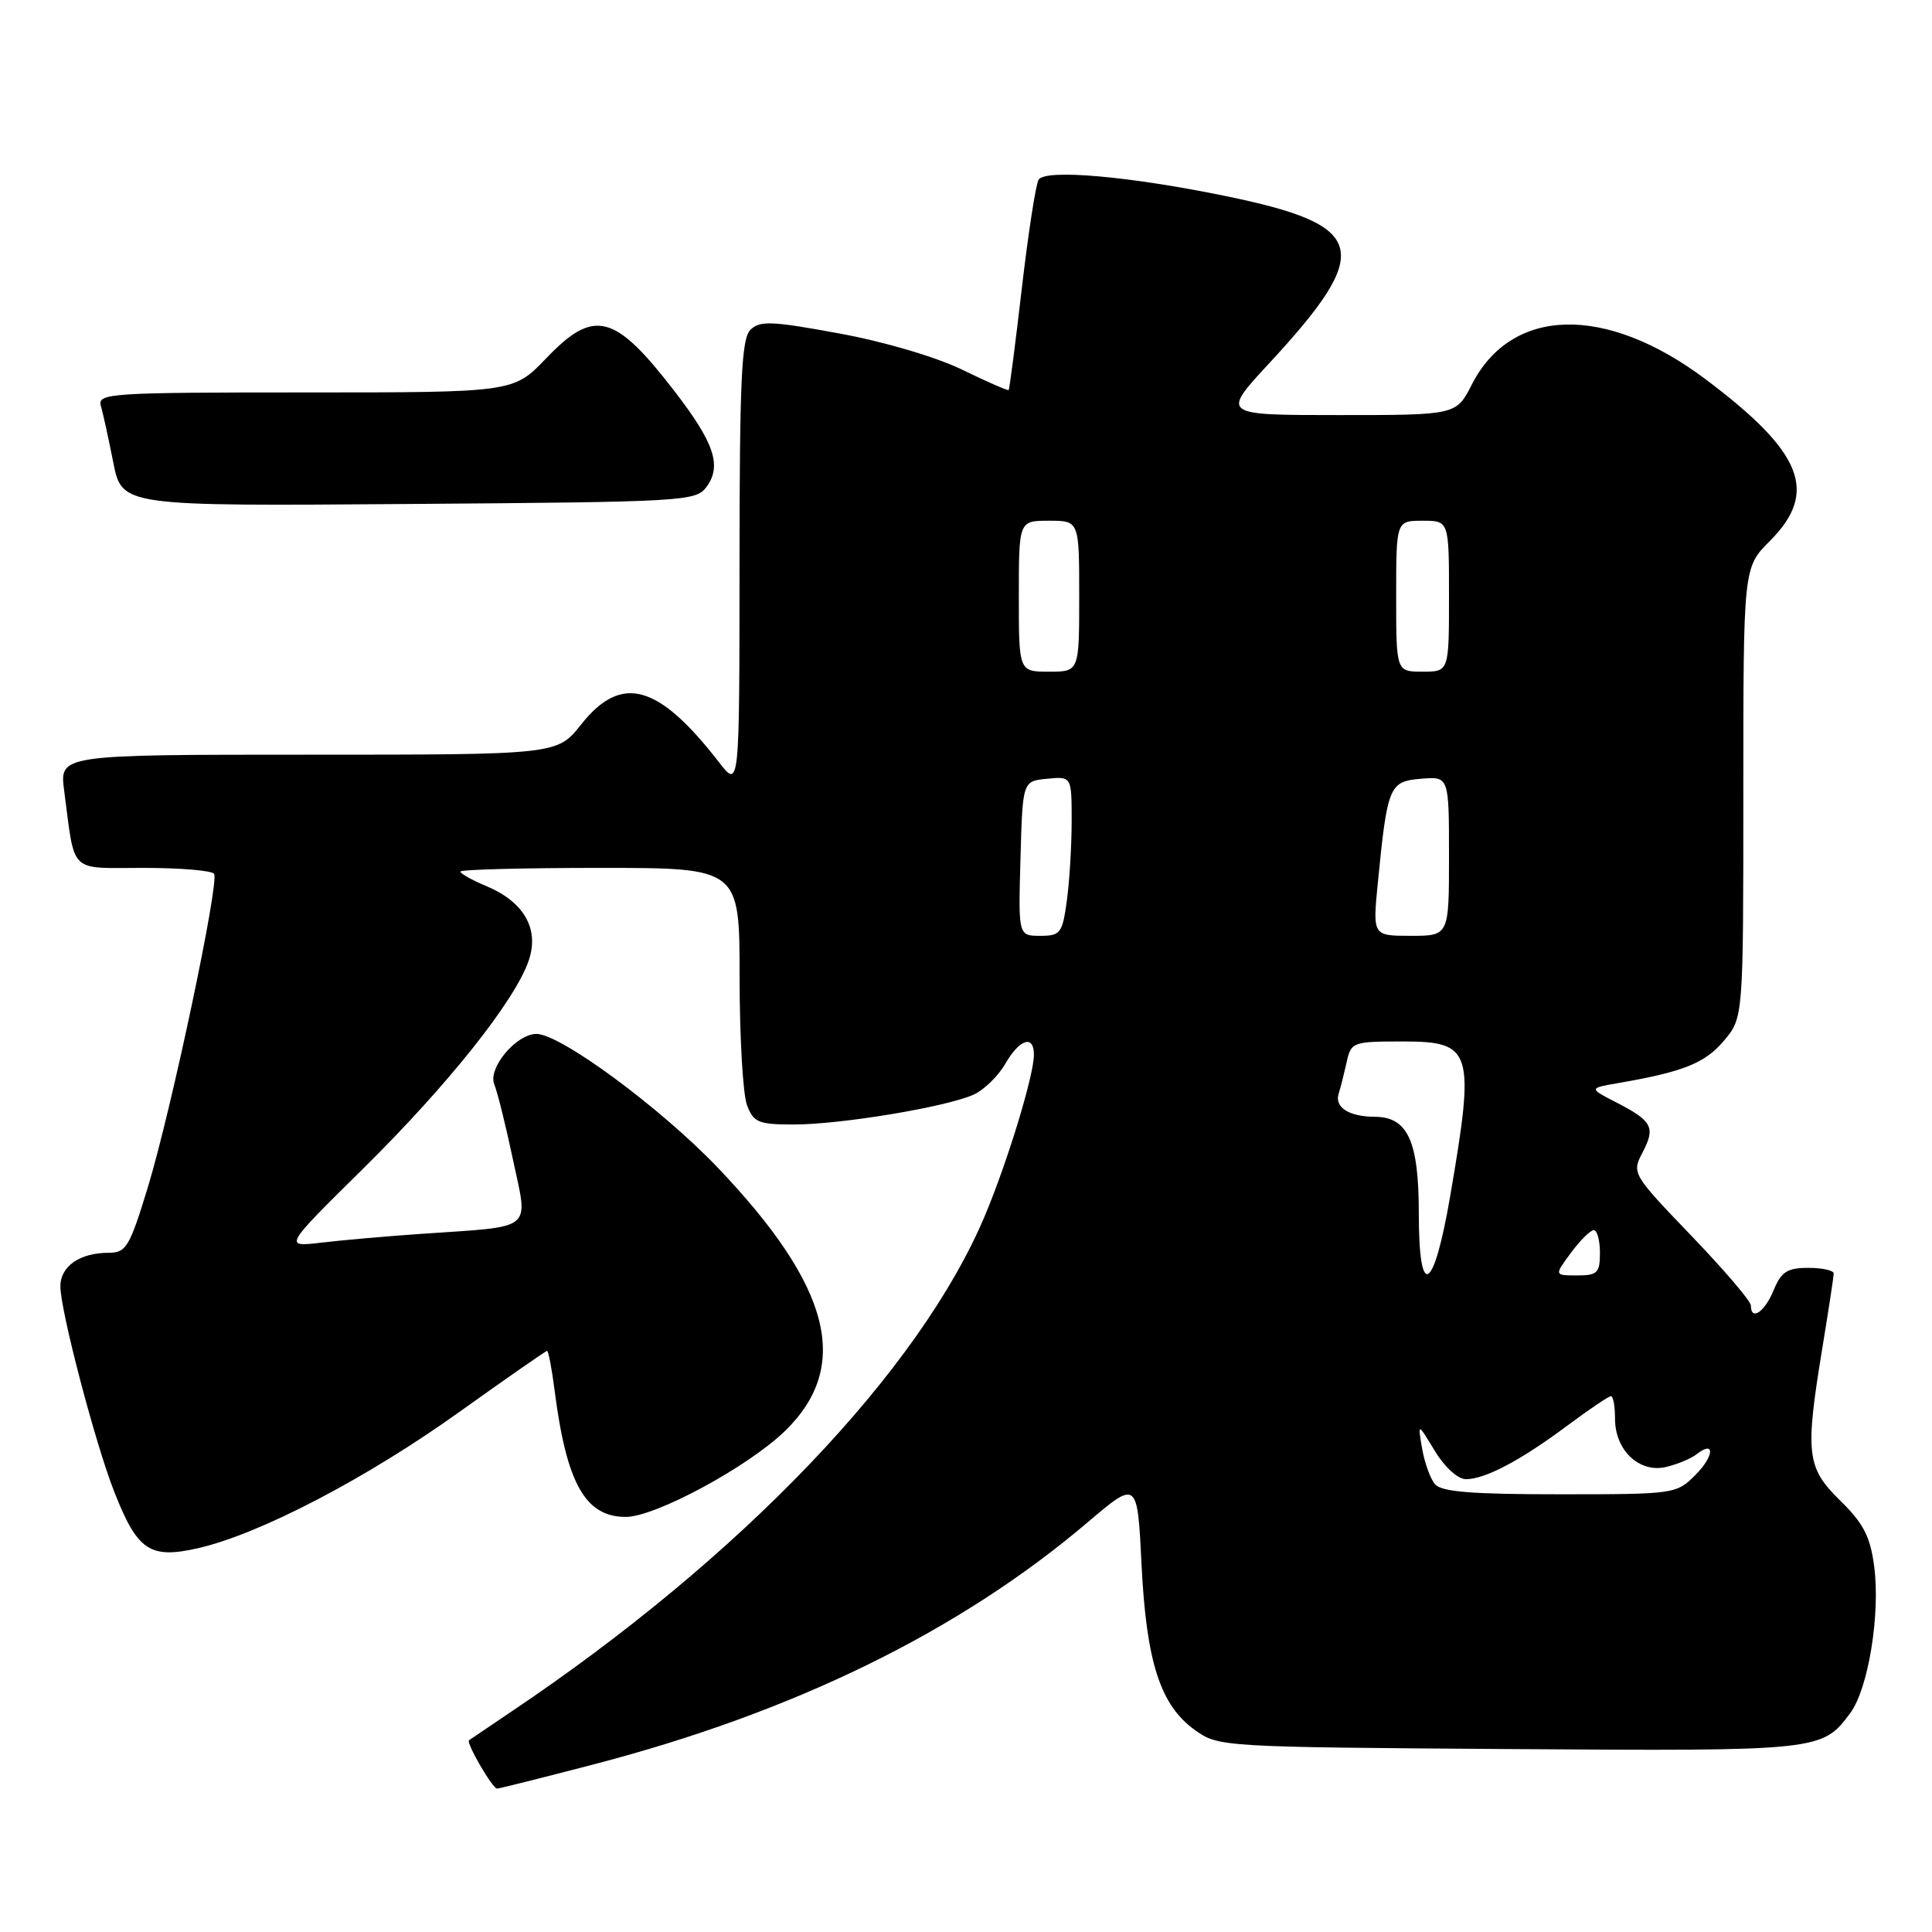 <?xml version="1.0" encoding="UTF-8" standalone="no"?>
<!DOCTYPE svg PUBLIC "-//W3C//DTD SVG 1.1//EN" "http://www.w3.org/Graphics/SVG/1.1/DTD/svg11.dtd" >
<svg xmlns="http://www.w3.org/2000/svg" xmlns:xlink="http://www.w3.org/1999/xlink" version="1.1" viewBox="0 0 256 256">
 <g >
 <path fill="currentColor"
d=" M 78.40 233.86 C 105.12 226.93 127.10 216.18 144.10 201.73 C 150.71 196.12 150.71 196.12 151.26 207.31 C 151.90 220.26 153.75 225.97 158.36 229.26 C 161.46 231.47 161.94 231.50 200.00 231.76 C 241.19 232.04 241.45 232.01 245.17 226.99 C 247.56 223.77 249.17 213.89 248.34 207.56 C 247.82 203.60 246.93 201.87 243.85 198.85 C 239.37 194.46 239.16 192.67 241.49 178.50 C 242.30 173.55 242.97 169.16 242.98 168.75 C 242.99 168.34 241.48 168.00 239.62 168.00 C 236.81 168.00 236.03 168.50 235.00 171.00 C 233.80 173.89 232.00 175.08 232.00 172.98 C 232.00 172.41 228.44 168.25 224.09 163.72 C 216.28 155.58 216.21 155.45 217.64 152.72 C 219.39 149.38 218.95 148.54 214.19 146.09 C 210.50 144.19 210.50 144.19 214.50 143.50 C 223.06 142.02 225.93 140.87 228.43 137.90 C 231.00 134.85 231.00 134.85 231.00 105.02 C 231.00 75.20 231.00 75.20 234.50 71.70 C 241.00 65.20 238.90 59.93 225.94 50.21 C 212.75 40.33 200.29 40.63 195.02 50.96 C 192.96 55.00 192.96 55.00 177.39 55.00 C 161.81 55.00 161.81 55.00 168.19 48.12 C 182.06 33.13 181.21 29.85 162.46 25.99 C 149.65 23.35 138.51 22.37 137.62 23.81 C 137.25 24.40 136.25 30.87 135.40 38.18 C 134.55 45.49 133.77 51.57 133.65 51.68 C 133.54 51.79 130.76 50.58 127.48 48.98 C 124.02 47.30 117.15 45.27 111.18 44.18 C 102.23 42.53 100.67 42.47 99.43 43.71 C 98.25 44.89 98.00 50.42 97.99 74.82 C 97.98 104.50 97.98 104.50 95.27 101.00 C 87.21 90.60 82.33 89.27 77.00 96.00 C 73.83 100.00 73.83 100.00 40.85 100.00 C 7.88 100.00 7.88 100.00 8.50 104.75 C 9.98 115.95 9.01 115.00 19.02 115.00 C 23.89 115.00 28.10 115.35 28.37 115.79 C 29.08 116.94 22.71 147.06 19.61 157.25 C 17.17 165.25 16.72 166.00 14.40 166.00 C 10.57 166.00 8.00 167.79 8.00 170.45 C 8.00 173.64 12.61 191.24 15.14 197.67 C 18.21 205.49 19.86 206.60 26.26 205.14 C 34.45 203.26 48.59 195.88 60.91 187.06 C 67.11 182.63 72.32 179.00 72.49 179.00 C 72.67 179.00 73.12 181.36 73.49 184.25 C 75.07 196.58 77.56 201.00 82.92 201.00 C 86.83 201.00 99.09 194.38 104.00 189.63 C 112.84 181.04 110.15 170.49 95.09 154.70 C 87.53 146.79 74.26 137.00 71.09 137.00 C 68.40 137.00 64.60 141.55 65.50 143.70 C 65.91 144.69 67.03 149.19 67.98 153.70 C 70.00 163.22 70.94 162.45 56.00 163.48 C 51.33 163.80 45.27 164.33 42.54 164.66 C 37.59 165.24 37.59 165.24 48.10 154.87 C 59.41 143.71 68.32 132.50 70.08 127.21 C 71.47 123.05 69.41 119.49 64.42 117.40 C 62.54 116.62 61.00 115.75 61.00 115.49 C 61.00 115.22 69.33 115.00 79.50 115.00 C 98.00 115.00 98.00 115.00 98.00 129.43 C 98.00 137.37 98.44 145.02 98.98 146.43 C 99.85 148.74 100.48 149.00 105.23 149.00 C 111.44 149.00 125.44 146.67 129.02 145.04 C 130.40 144.41 132.28 142.57 133.21 140.95 C 135.10 137.67 137.00 137.07 137.00 139.75 C 137.00 142.47 133.55 153.80 130.54 161.00 C 121.91 181.58 98.17 206.43 67.50 226.97 C 64.75 228.82 62.34 230.45 62.15 230.59 C 61.73 230.92 65.25 237.00 65.87 237.00 C 66.11 237.00 71.75 235.59 78.40 233.86 Z  M 93.63 64.50 C 95.66 61.71 94.66 58.70 89.41 51.88 C 81.43 41.52 78.74 40.82 72.35 47.50 C 68.03 52.00 68.03 52.00 40.45 52.00 C 14.66 52.00 12.90 52.11 13.36 53.75 C 13.64 54.71 14.38 58.10 15.01 61.28 C 16.16 67.07 16.16 67.07 54.16 66.78 C 90.84 66.51 92.21 66.43 93.63 64.50 Z  M 190.13 196.65 C 189.51 195.91 188.75 193.78 188.43 191.90 C 187.85 188.50 187.85 188.50 190.12 192.25 C 191.43 194.42 193.18 196.00 194.25 196.00 C 196.79 196.00 201.52 193.50 207.71 188.88 C 210.57 186.75 213.16 185.00 213.46 185.00 C 213.76 185.00 214.00 186.35 214.00 188.00 C 214.00 192.18 217.23 195.22 220.77 194.38 C 222.27 194.02 224.07 193.27 224.77 192.72 C 227.27 190.75 227.17 192.92 224.65 195.44 C 222.13 197.97 221.88 198.00 206.67 198.00 C 194.97 198.00 190.98 197.68 190.13 196.65 Z  M 188.00 160.81 C 188.00 151.21 186.55 148.01 182.19 147.98 C 178.75 147.97 176.81 146.73 177.38 144.92 C 177.63 144.14 178.10 142.26 178.44 140.75 C 179.02 138.08 179.23 138.00 185.91 138.00 C 195.10 138.00 195.47 139.20 192.17 158.42 C 189.97 171.27 188.00 172.39 188.00 160.81 Z  M 208.16 166.00 C 209.38 164.35 210.74 163.00 211.19 163.00 C 211.63 163.00 212.00 164.35 212.00 166.00 C 212.00 168.67 211.67 169.00 208.97 169.00 C 205.94 169.00 205.94 169.00 208.16 166.00 Z  M 135.22 113.75 C 135.50 103.50 135.50 103.50 138.75 103.19 C 142.00 102.87 142.00 102.87 142.00 108.80 C 142.00 112.06 141.71 116.81 141.36 119.36 C 140.77 123.67 140.52 124.00 137.83 124.00 C 134.93 124.00 134.93 124.00 135.22 113.75 Z  M 182.57 116.97 C 183.84 104.12 184.08 103.54 188.29 103.19 C 192.00 102.88 192.00 102.88 192.00 113.44 C 192.00 124.00 192.00 124.00 186.94 124.00 C 181.88 124.00 181.88 124.00 182.57 116.97 Z  M 135.00 79.00 C 135.00 69.00 135.00 69.00 139.00 69.00 C 143.00 69.00 143.00 69.00 143.00 79.00 C 143.00 89.00 143.00 89.00 139.00 89.00 C 135.00 89.00 135.00 89.00 135.00 79.00 Z  M 185.00 79.00 C 185.00 69.00 185.00 69.00 188.50 69.00 C 192.00 69.00 192.00 69.00 192.00 79.00 C 192.00 89.00 192.00 89.00 188.50 89.00 C 185.00 89.00 185.00 89.00 185.00 79.00 Z "/>
</g>
</svg>